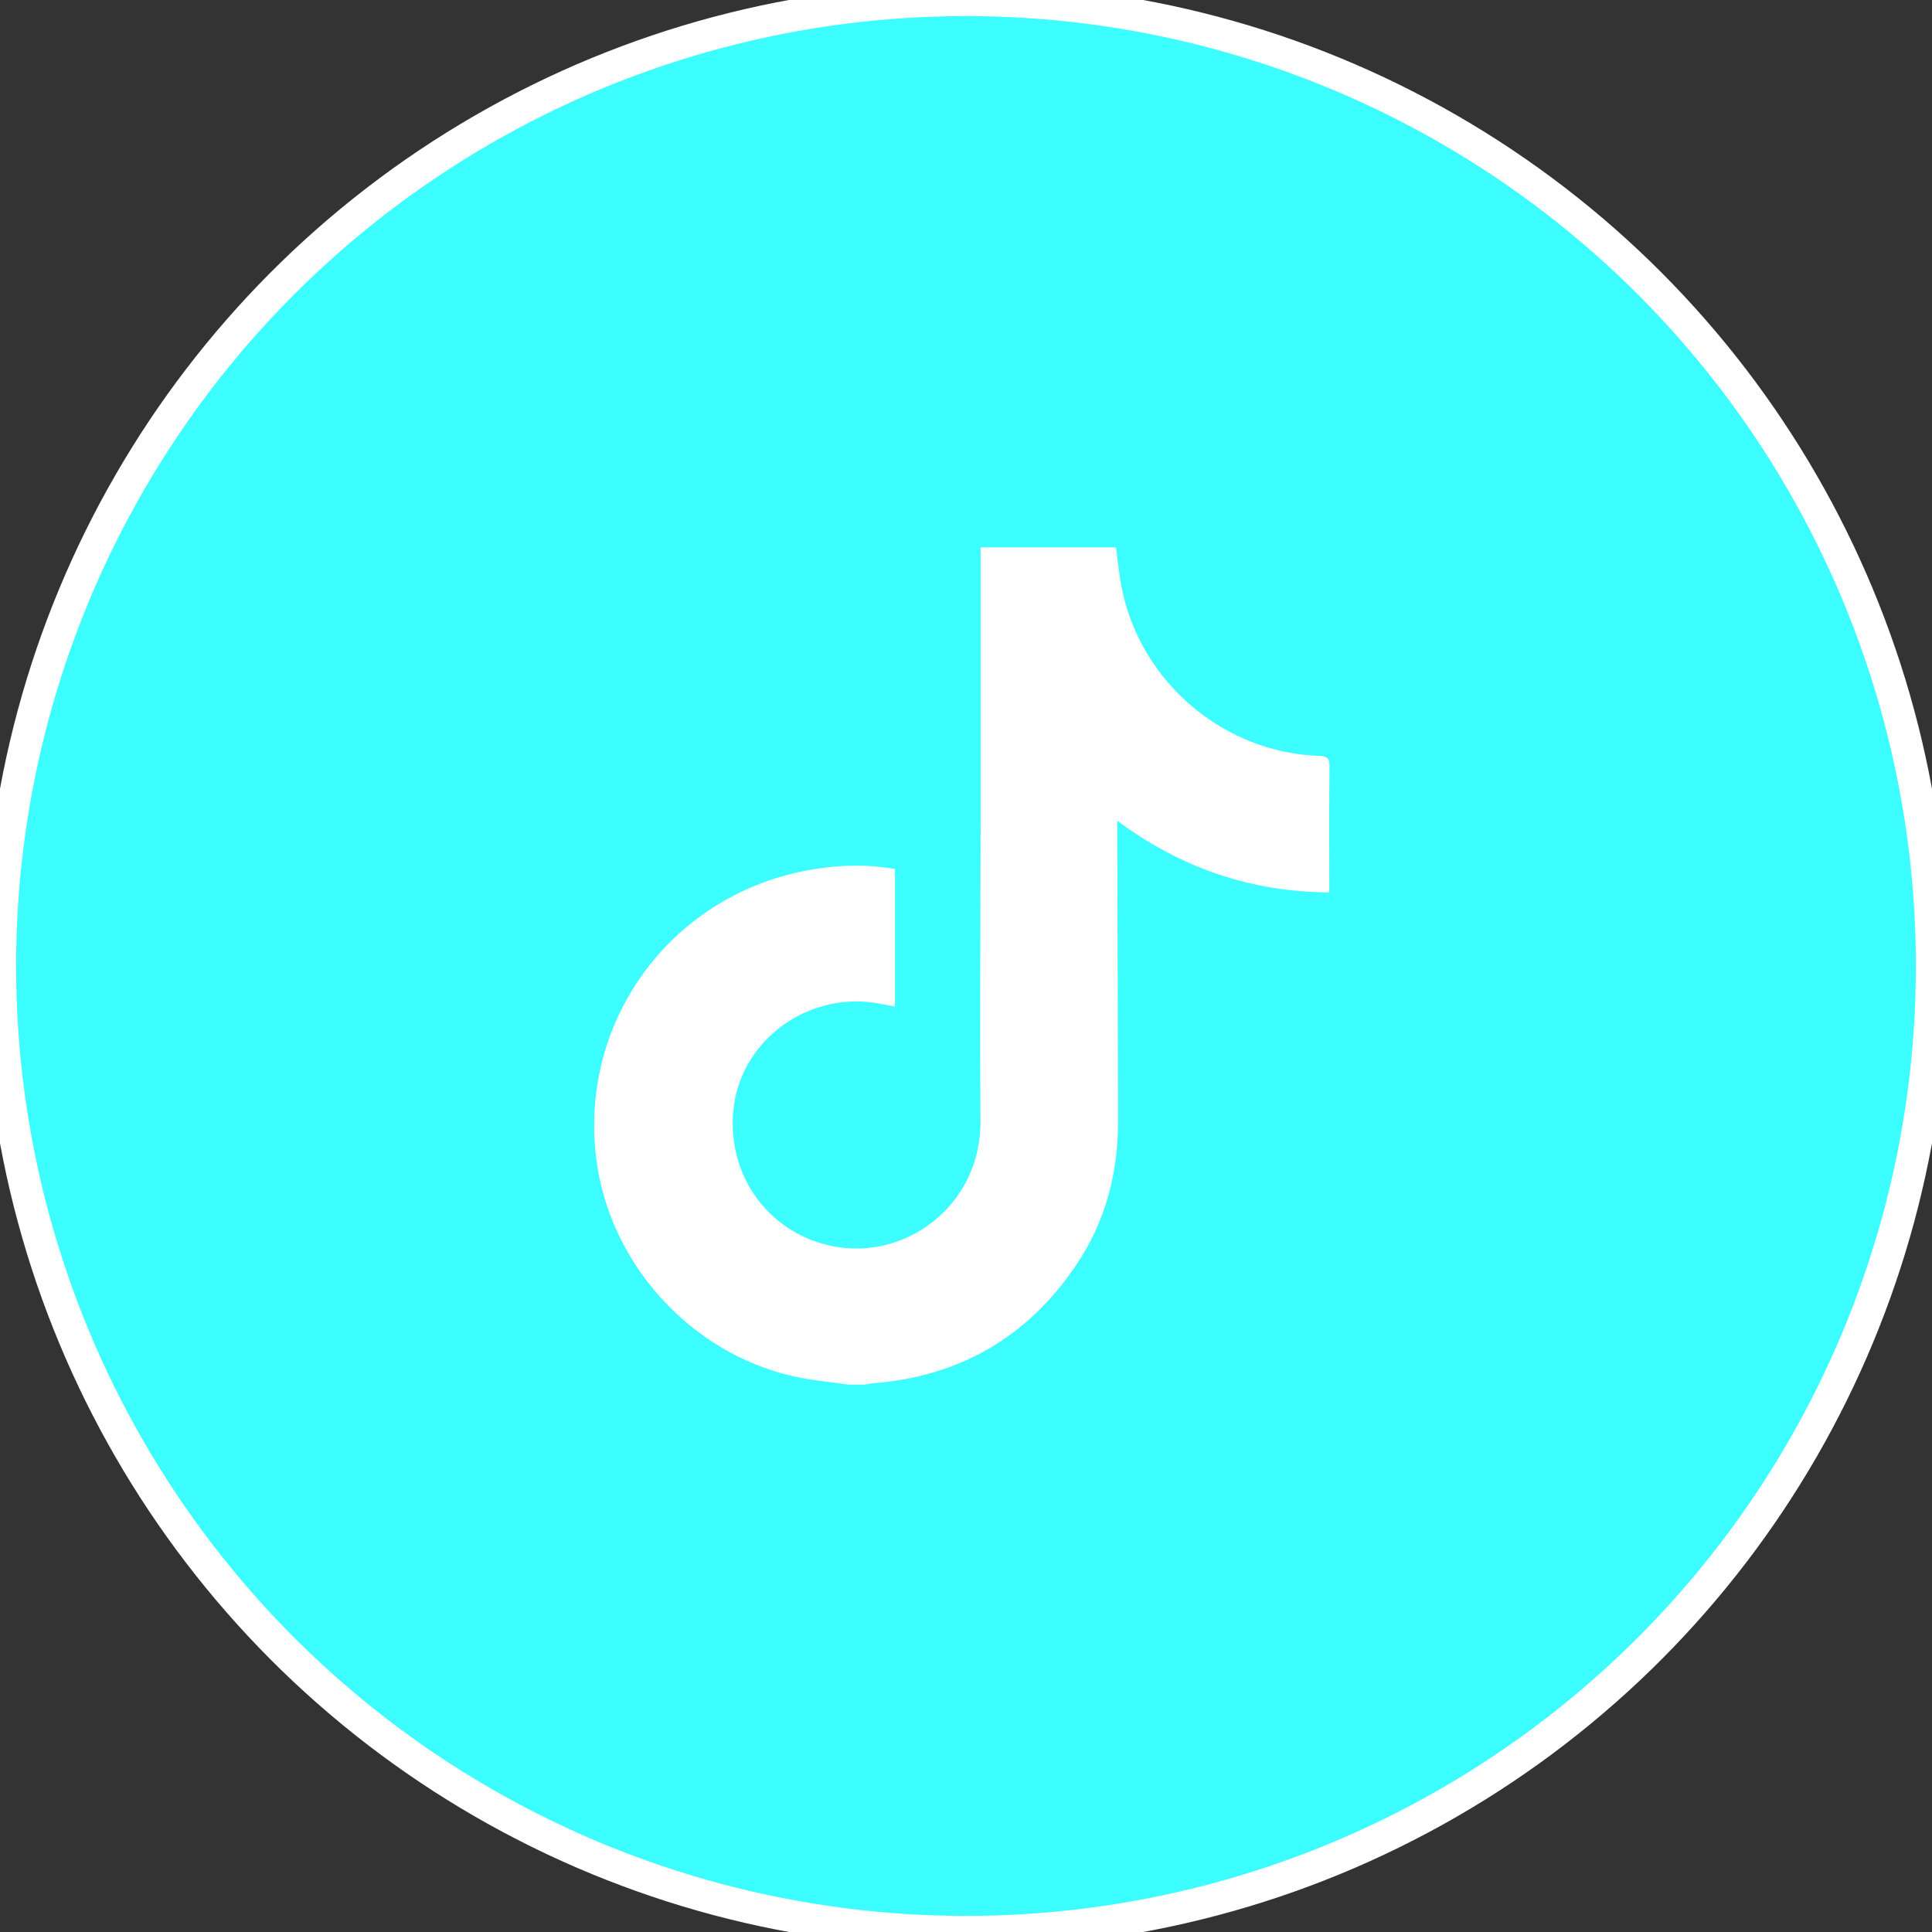 <svg width="60" height="60" viewBox="0 0 60 60" fill="none" xmlns="http://www.w3.org/2000/svg">
<rect x="0" y="0" width="60" height="60" fill="#333333" stroke="none"/>
<g id="Group 109">
<g id="Ellipse 28">
<circle cx="30" cy="30" r="30" fill="#3CFDFF"/>
<circle cx="30" cy="30" r="30" stroke="white"/>
</g>
<g id="Group">
<path id="Vector" d="M26.354 43C25.776 42.916 25.192 42.869 24.625 42.739C21.418 42.007 18.915 39.221 18.515 35.966C17.98 31.625 20.922 27.707 25.258 26.996C26.098 26.858 26.941 26.838 27.795 26.989C27.795 28.413 27.795 29.825 27.795 31.262C27.57 31.221 27.359 31.173 27.145 31.141C25.056 30.837 23.067 32.298 22.793 34.338C22.498 36.527 23.959 38.453 26.107 38.742C28.269 39.034 30.47 37.355 30.45 34.807C30.427 31.724 30.451 28.639 30.453 25.554C30.454 22.817 30.453 20.08 30.453 17.343C30.453 17.234 30.453 17.126 30.453 17C31.872 17 33.266 17 34.658 17C34.719 17.437 34.758 17.875 34.845 18.301C35.442 21.202 38.012 23.375 40.968 23.475C41.226 23.484 41.292 23.552 41.289 23.807C41.275 25.009 41.283 26.213 41.283 27.417C41.283 27.508 41.283 27.599 41.283 27.713C38.832 27.702 36.669 26.95 34.697 25.489C34.697 25.627 34.697 25.715 34.697 25.805C34.706 28.804 34.714 31.804 34.723 34.803C34.728 36.439 34.325 37.961 33.404 39.316C31.901 41.526 29.805 42.743 27.134 42.957C27.043 42.965 26.952 42.986 26.861 43C26.693 43 26.524 43 26.354 43Z" fill="white"/>
</g>
</g>
</svg>
